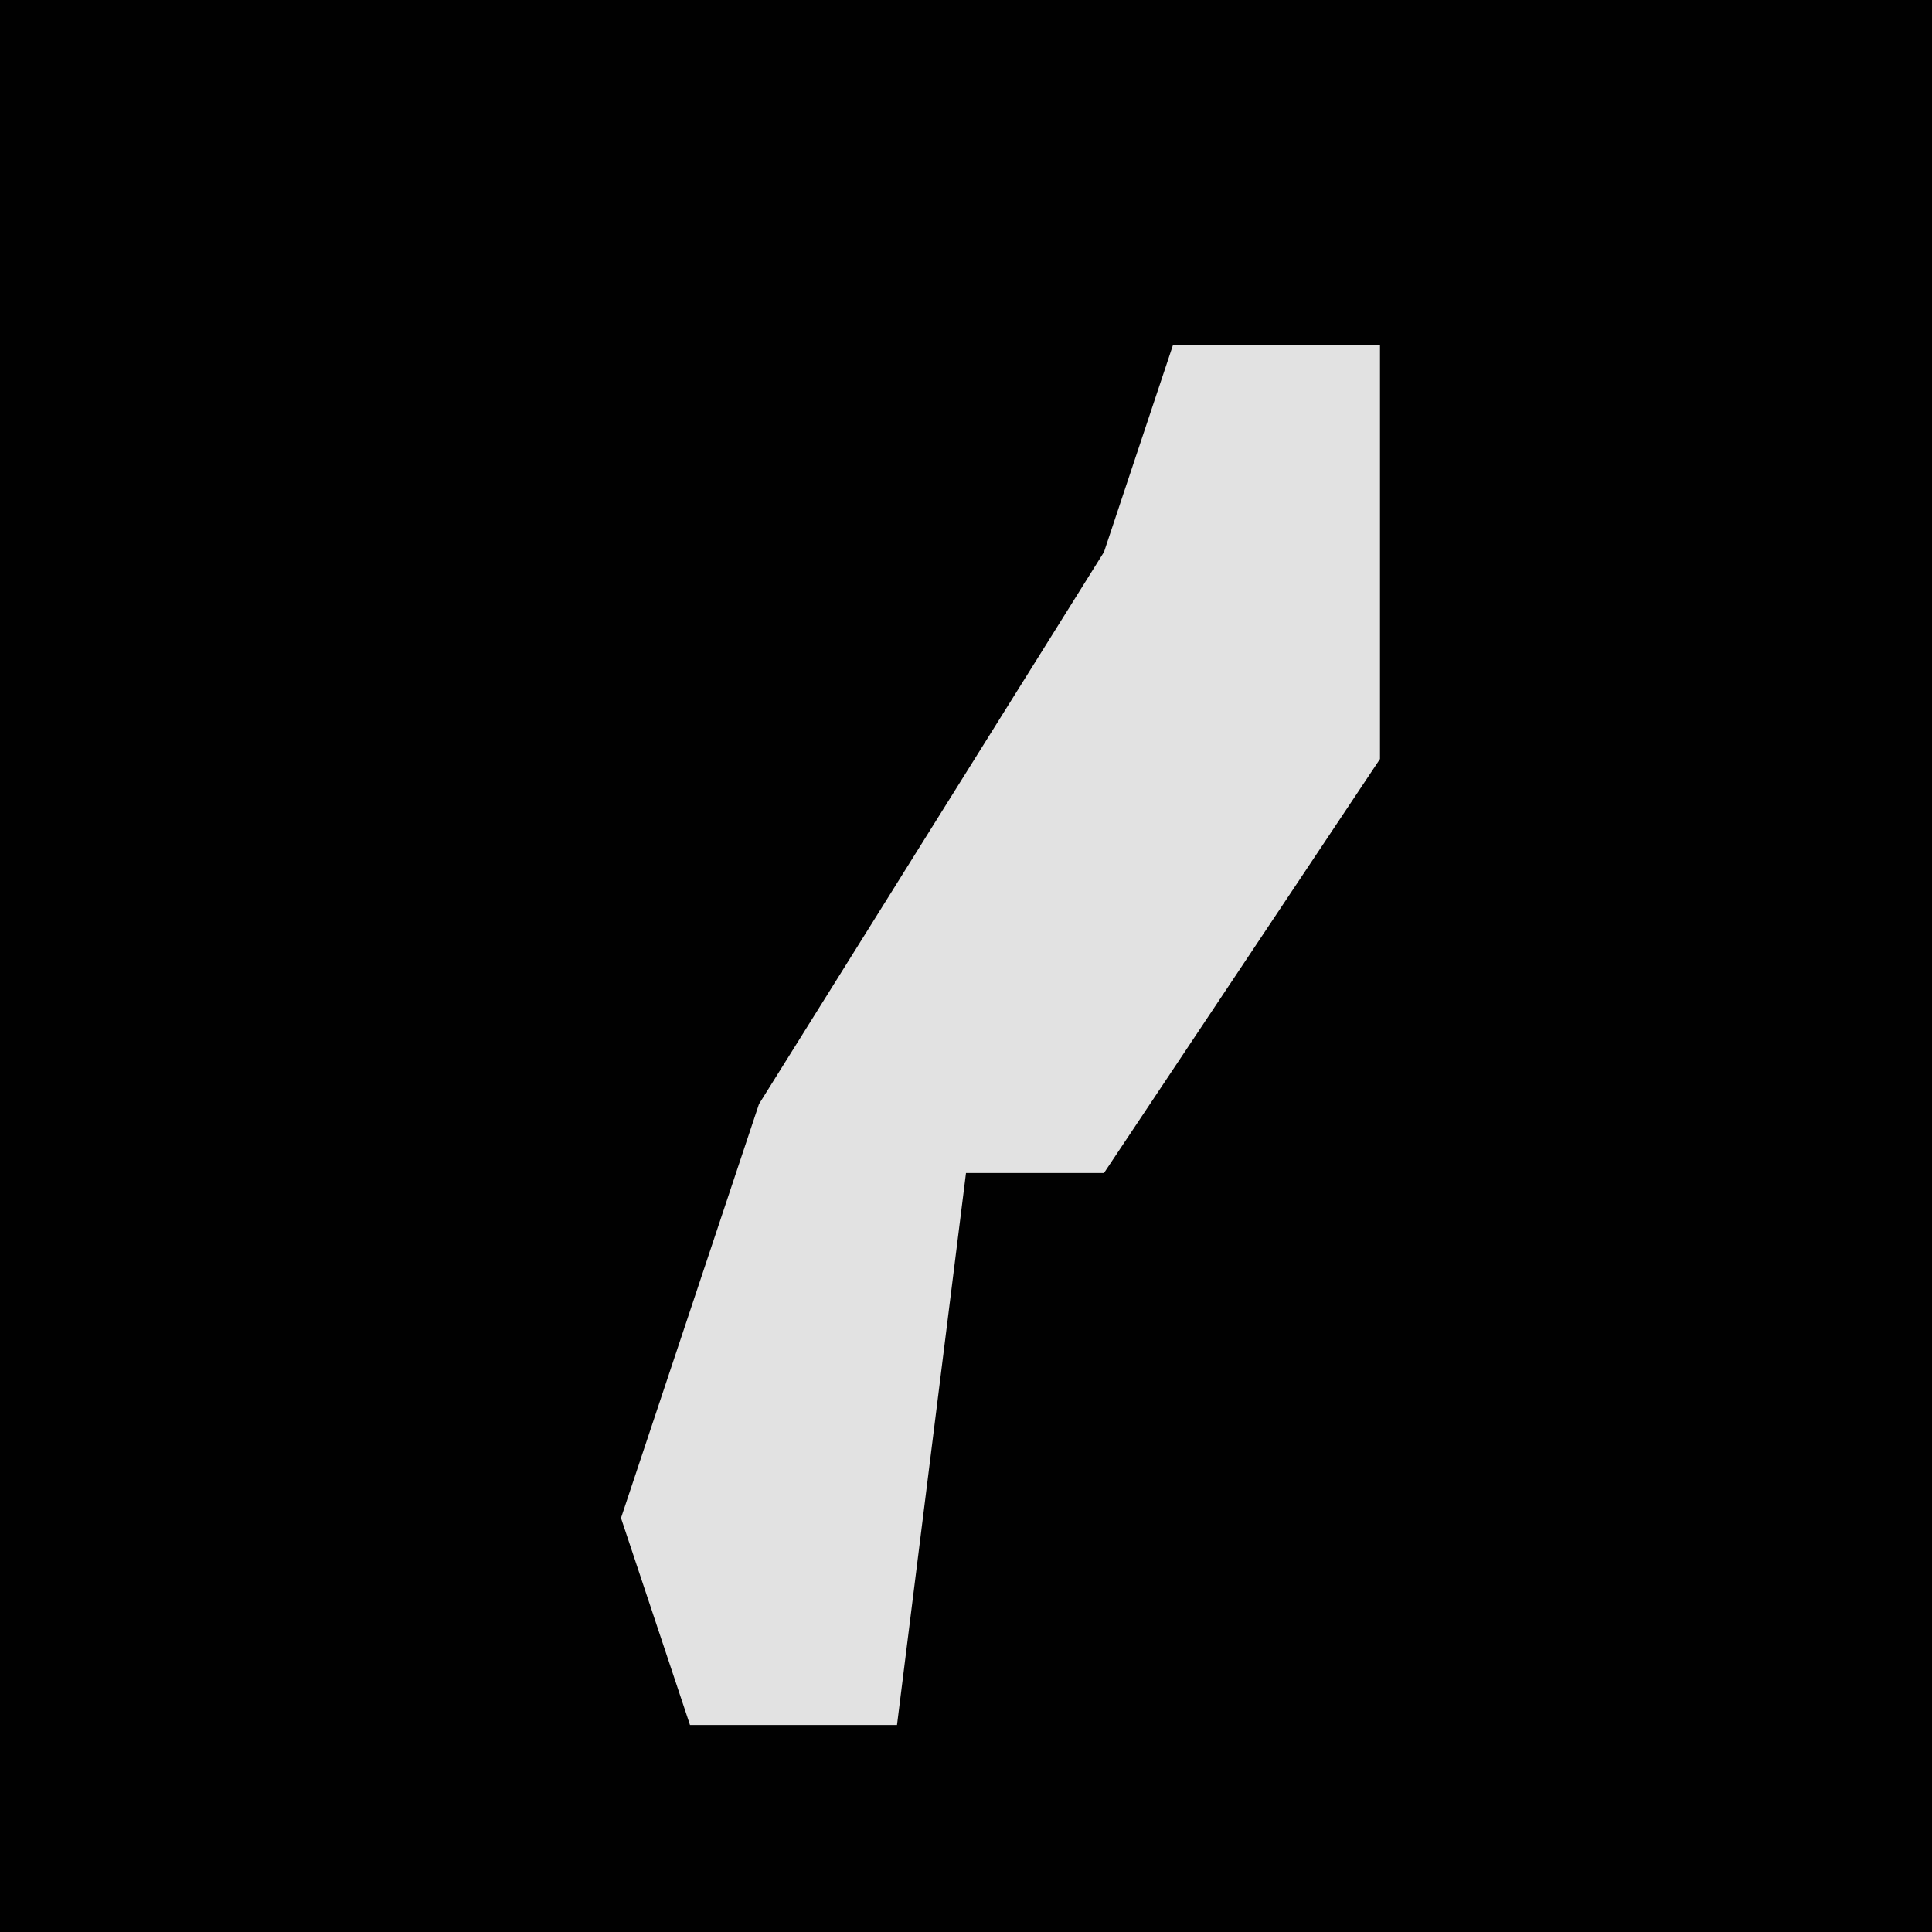<?xml version="1.0" encoding="UTF-8"?>
<svg version="1.1" xmlns="http://www.w3.org/2000/svg" width="28" height="28">
<path d="M0,0 L28,0 L28,28 L0,28 Z " fill="#010101" transform="translate(0,0)"/>
<path d="M0,0 L3,0 L3,6 L-1,12 L-3,12 L-4,20 L-7,20 L-8,17 L-6,11 L-1,3 Z " fill="#E2E2E2" transform="translate(17,5)"/>
</svg>
